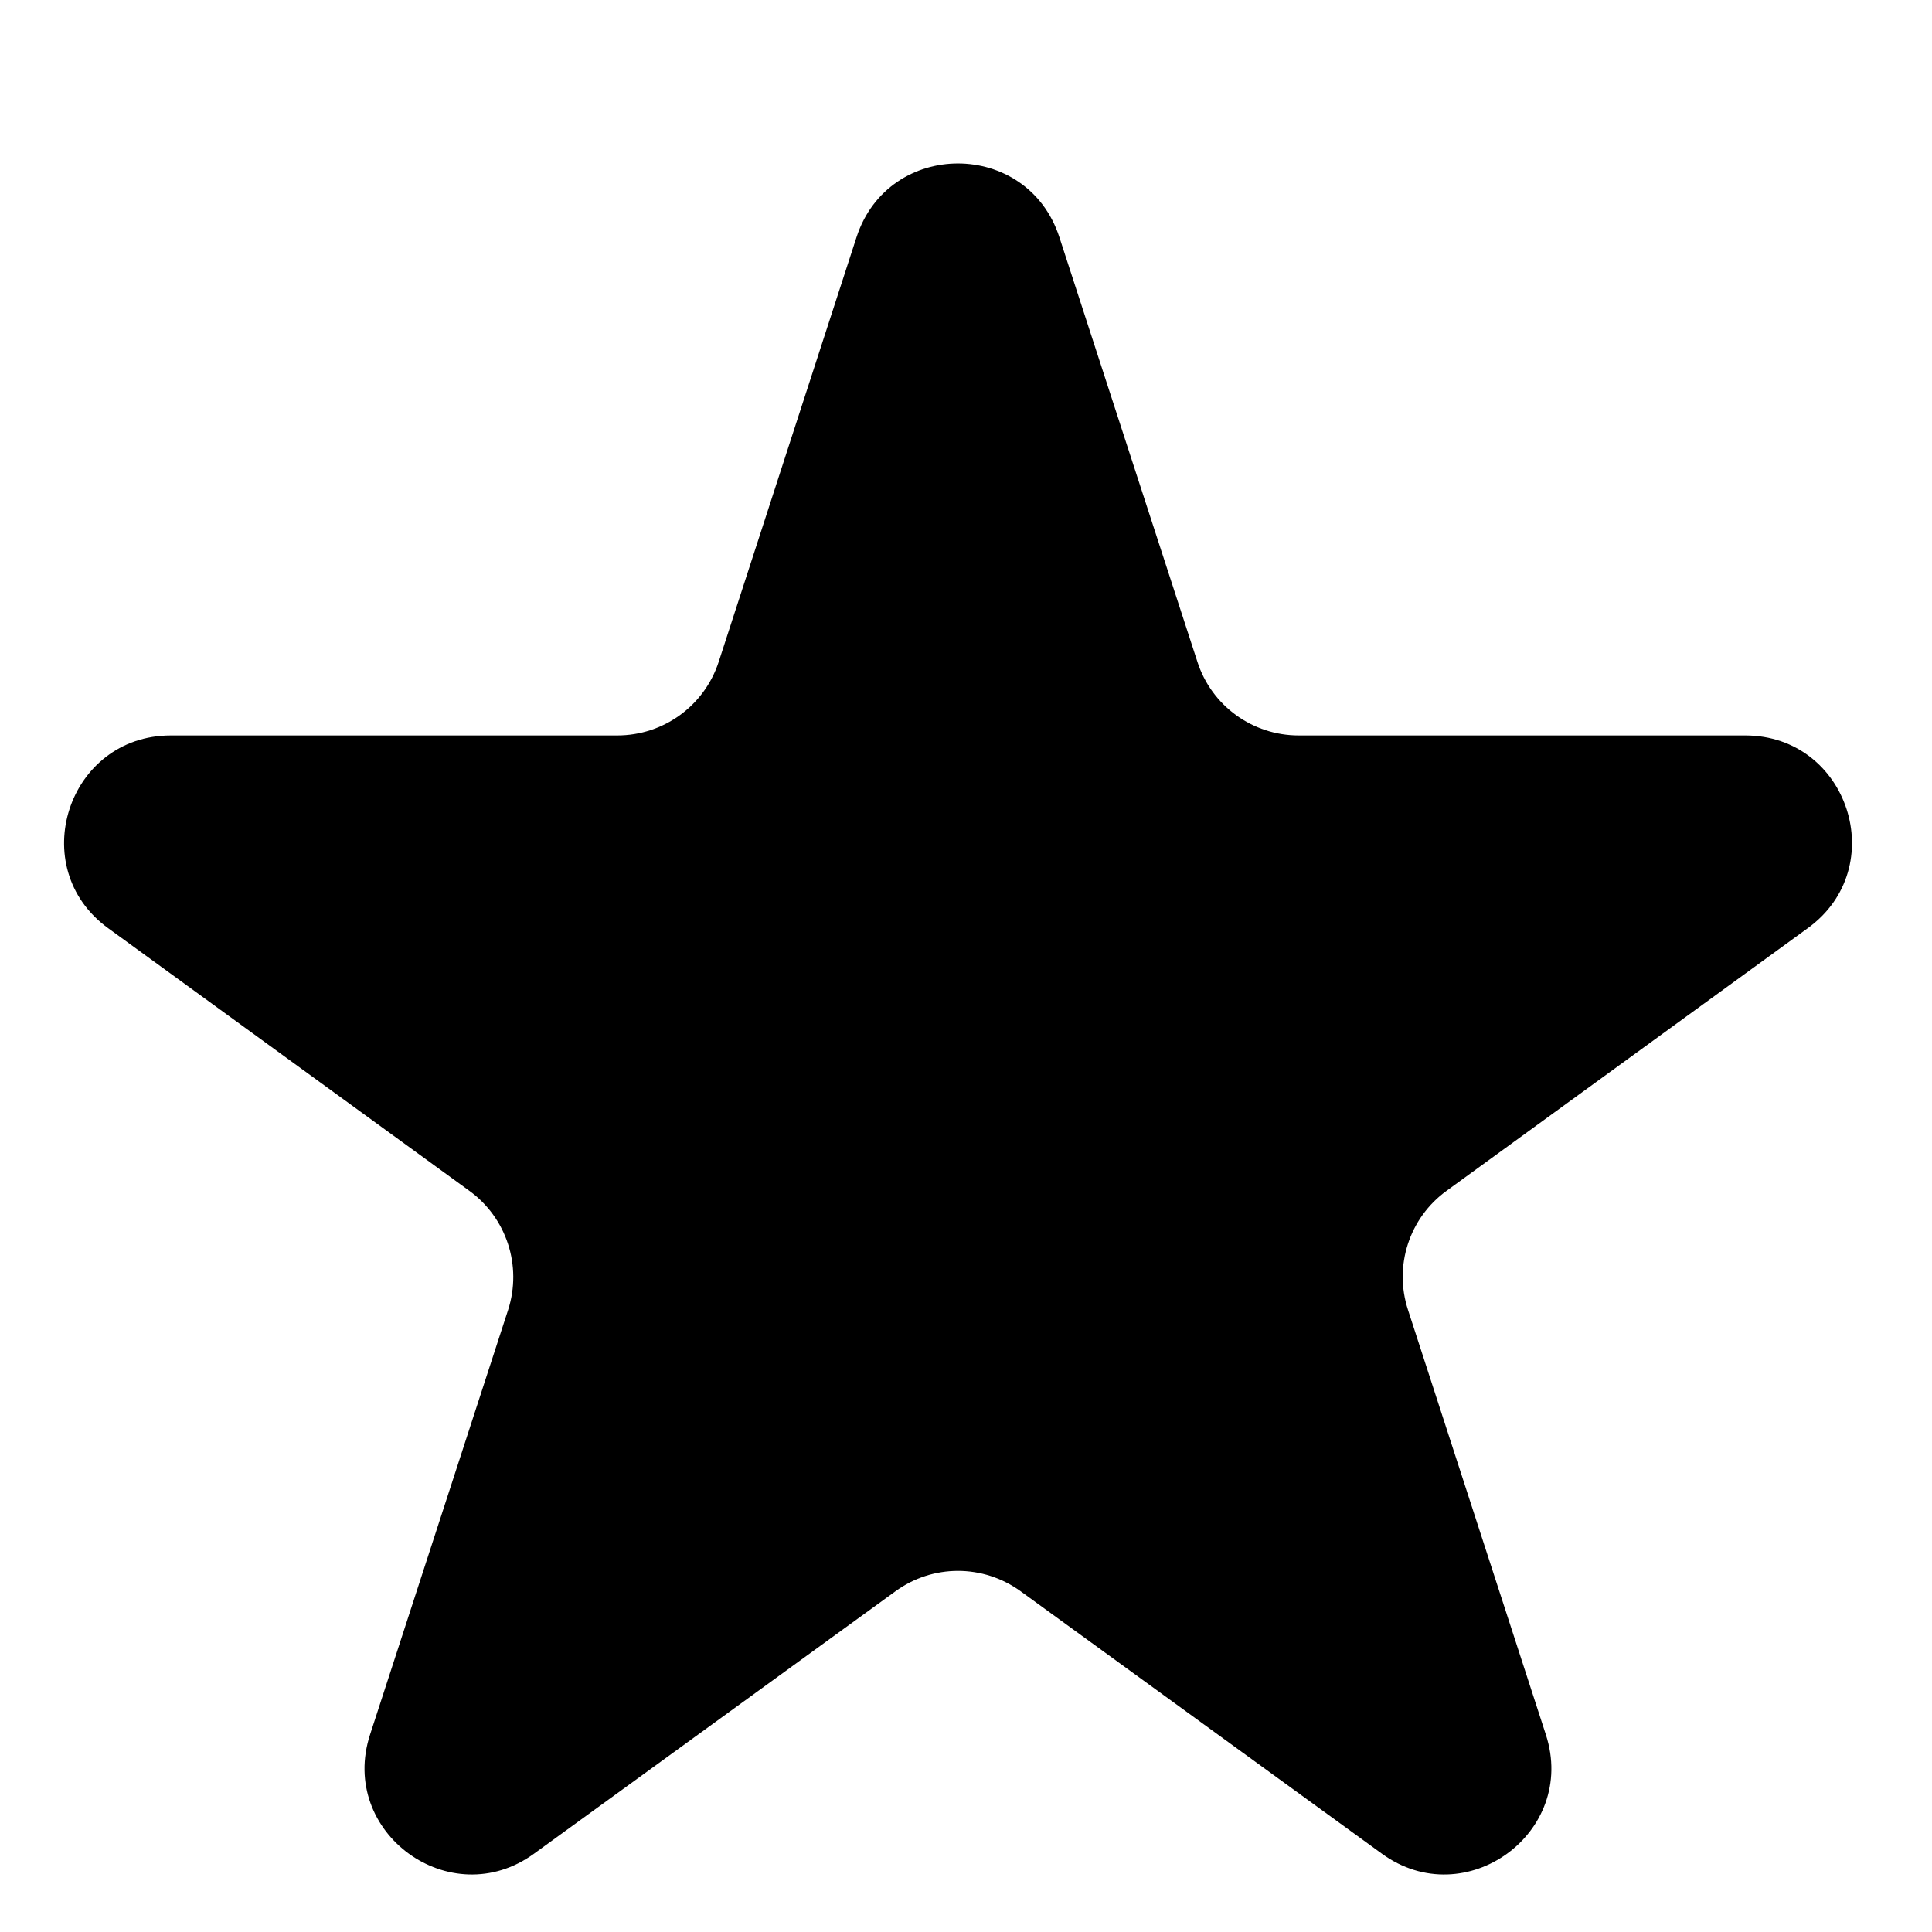 <svg width="9" height="9" viewBox="0 0 9 9" fill="none" xmlns="http://www.w3.org/2000/svg">
<path d="M3.99 1.105C4.139 0.647 4.786 0.647 4.935 1.105L5.578 3.083C5.644 3.288 5.835 3.426 6.05 3.426H8.13C8.611 3.426 8.811 4.042 8.421 4.324L6.739 5.547C6.565 5.673 6.492 5.897 6.559 6.102L7.201 8.08C7.35 8.537 6.826 8.918 6.437 8.635L4.755 7.413C4.58 7.286 4.345 7.286 4.171 7.413L2.488 8.635C2.099 8.918 1.575 8.537 1.724 8.08L2.367 6.102C2.433 5.897 2.36 5.673 2.186 5.547L0.504 4.324C0.115 4.042 0.315 3.426 0.796 3.426H2.875C3.091 3.426 3.281 3.288 3.348 3.083L3.99 1.105Z" fill="black"/>
</svg>
